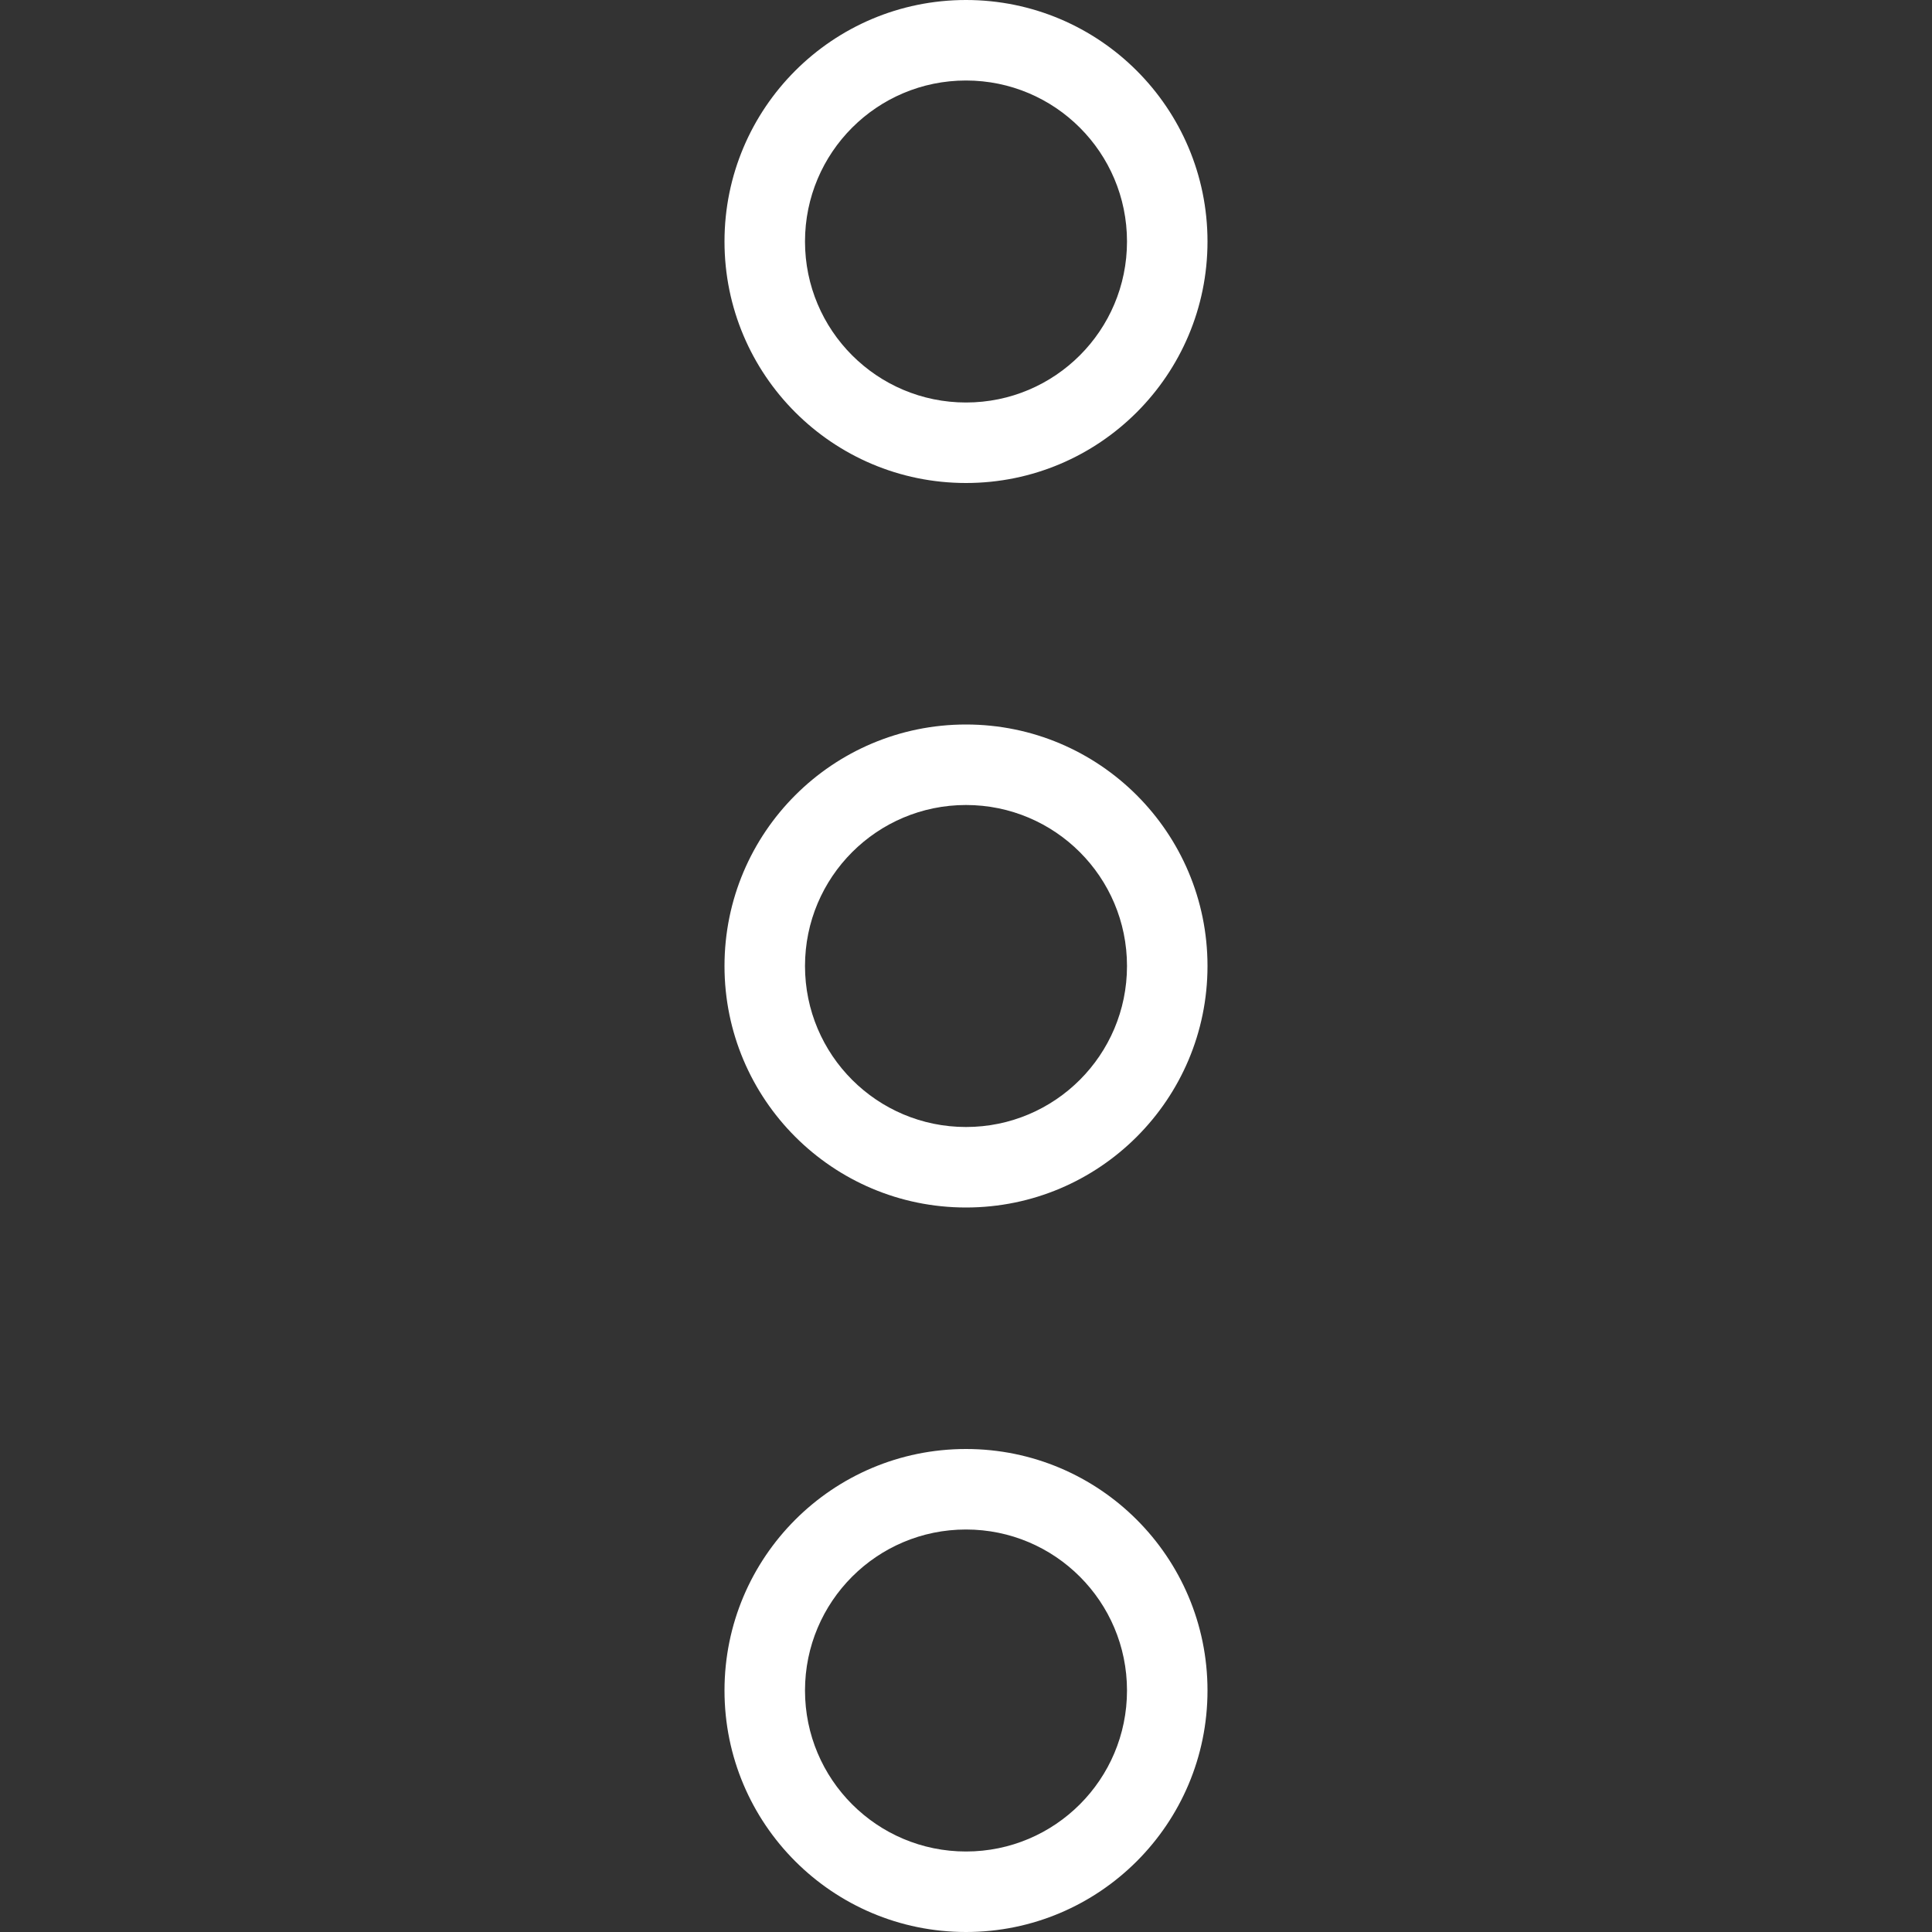 <svg width="30px" height="30px" viewBox="0 0 30 30" version="1.1" xmlns="http://www.w3.org/2000/svg"><rect x="0" y="0" width="30" height="30" fill="#333333" stroke="none"/><g transform="translate(15, 15) rotate(-90) translate(-15, -15) " stroke="none" stroke-width="1" fill="none" fill-rule="evenodd"><rect x="0" y="0" width="30" height="30"/><path d="M3.75,18.75 C1.679,18.75 0,17.071 0,15 C0,12.929 1.679,11.25 3.75,11.25 C5.821,11.25 7.5,12.929 7.5,15 C7.5,17.071 5.821,18.75 3.75,18.75 Z M3.75,17.5 C5.131,17.5 6.25,16.381 6.25,15 C6.25,13.619 5.131,12.5 3.75,12.5 C2.369,12.5 1.25,13.619 1.25,15 C1.25,16.381 2.369,17.5 3.75,17.5 Z" fill="#FFFFFF"/><path d="M15,18.75 C12.929,18.75 11.25,17.071 11.25,15 C11.25,12.929 12.929,11.25 15,11.25 C17.071,11.25 18.75,12.929 18.75,15 C18.75,17.071 17.071,18.75 15,18.75 Z M15,17.5 C16.381,17.5 17.5,16.381 17.5,15 C17.5,13.619 16.381,12.5 15,12.5 C13.619,12.5 12.5,13.619 12.5,15 C12.5,16.381 13.619,17.5 15,17.5 Z" fill="#FFFFFF"/><path d="M26.25,18.75 C24.179,18.75 22.5,17.071 22.5,15 C22.5,12.929 24.179,11.25 26.25,11.25 C28.321,11.25 30,12.929 30,15 C30,17.071 28.321,18.75 26.25,18.75 Z M26.25,17.5 C27.631,17.5 28.75,16.381 28.75,15 C28.75,13.619 27.631,12.5 26.25,12.5 C24.869,12.5 23.75,13.619 23.75,15 C23.75,16.381 24.869,17.5 26.25,17.5 Z" fill="#FFFFFF"/></g></svg>
